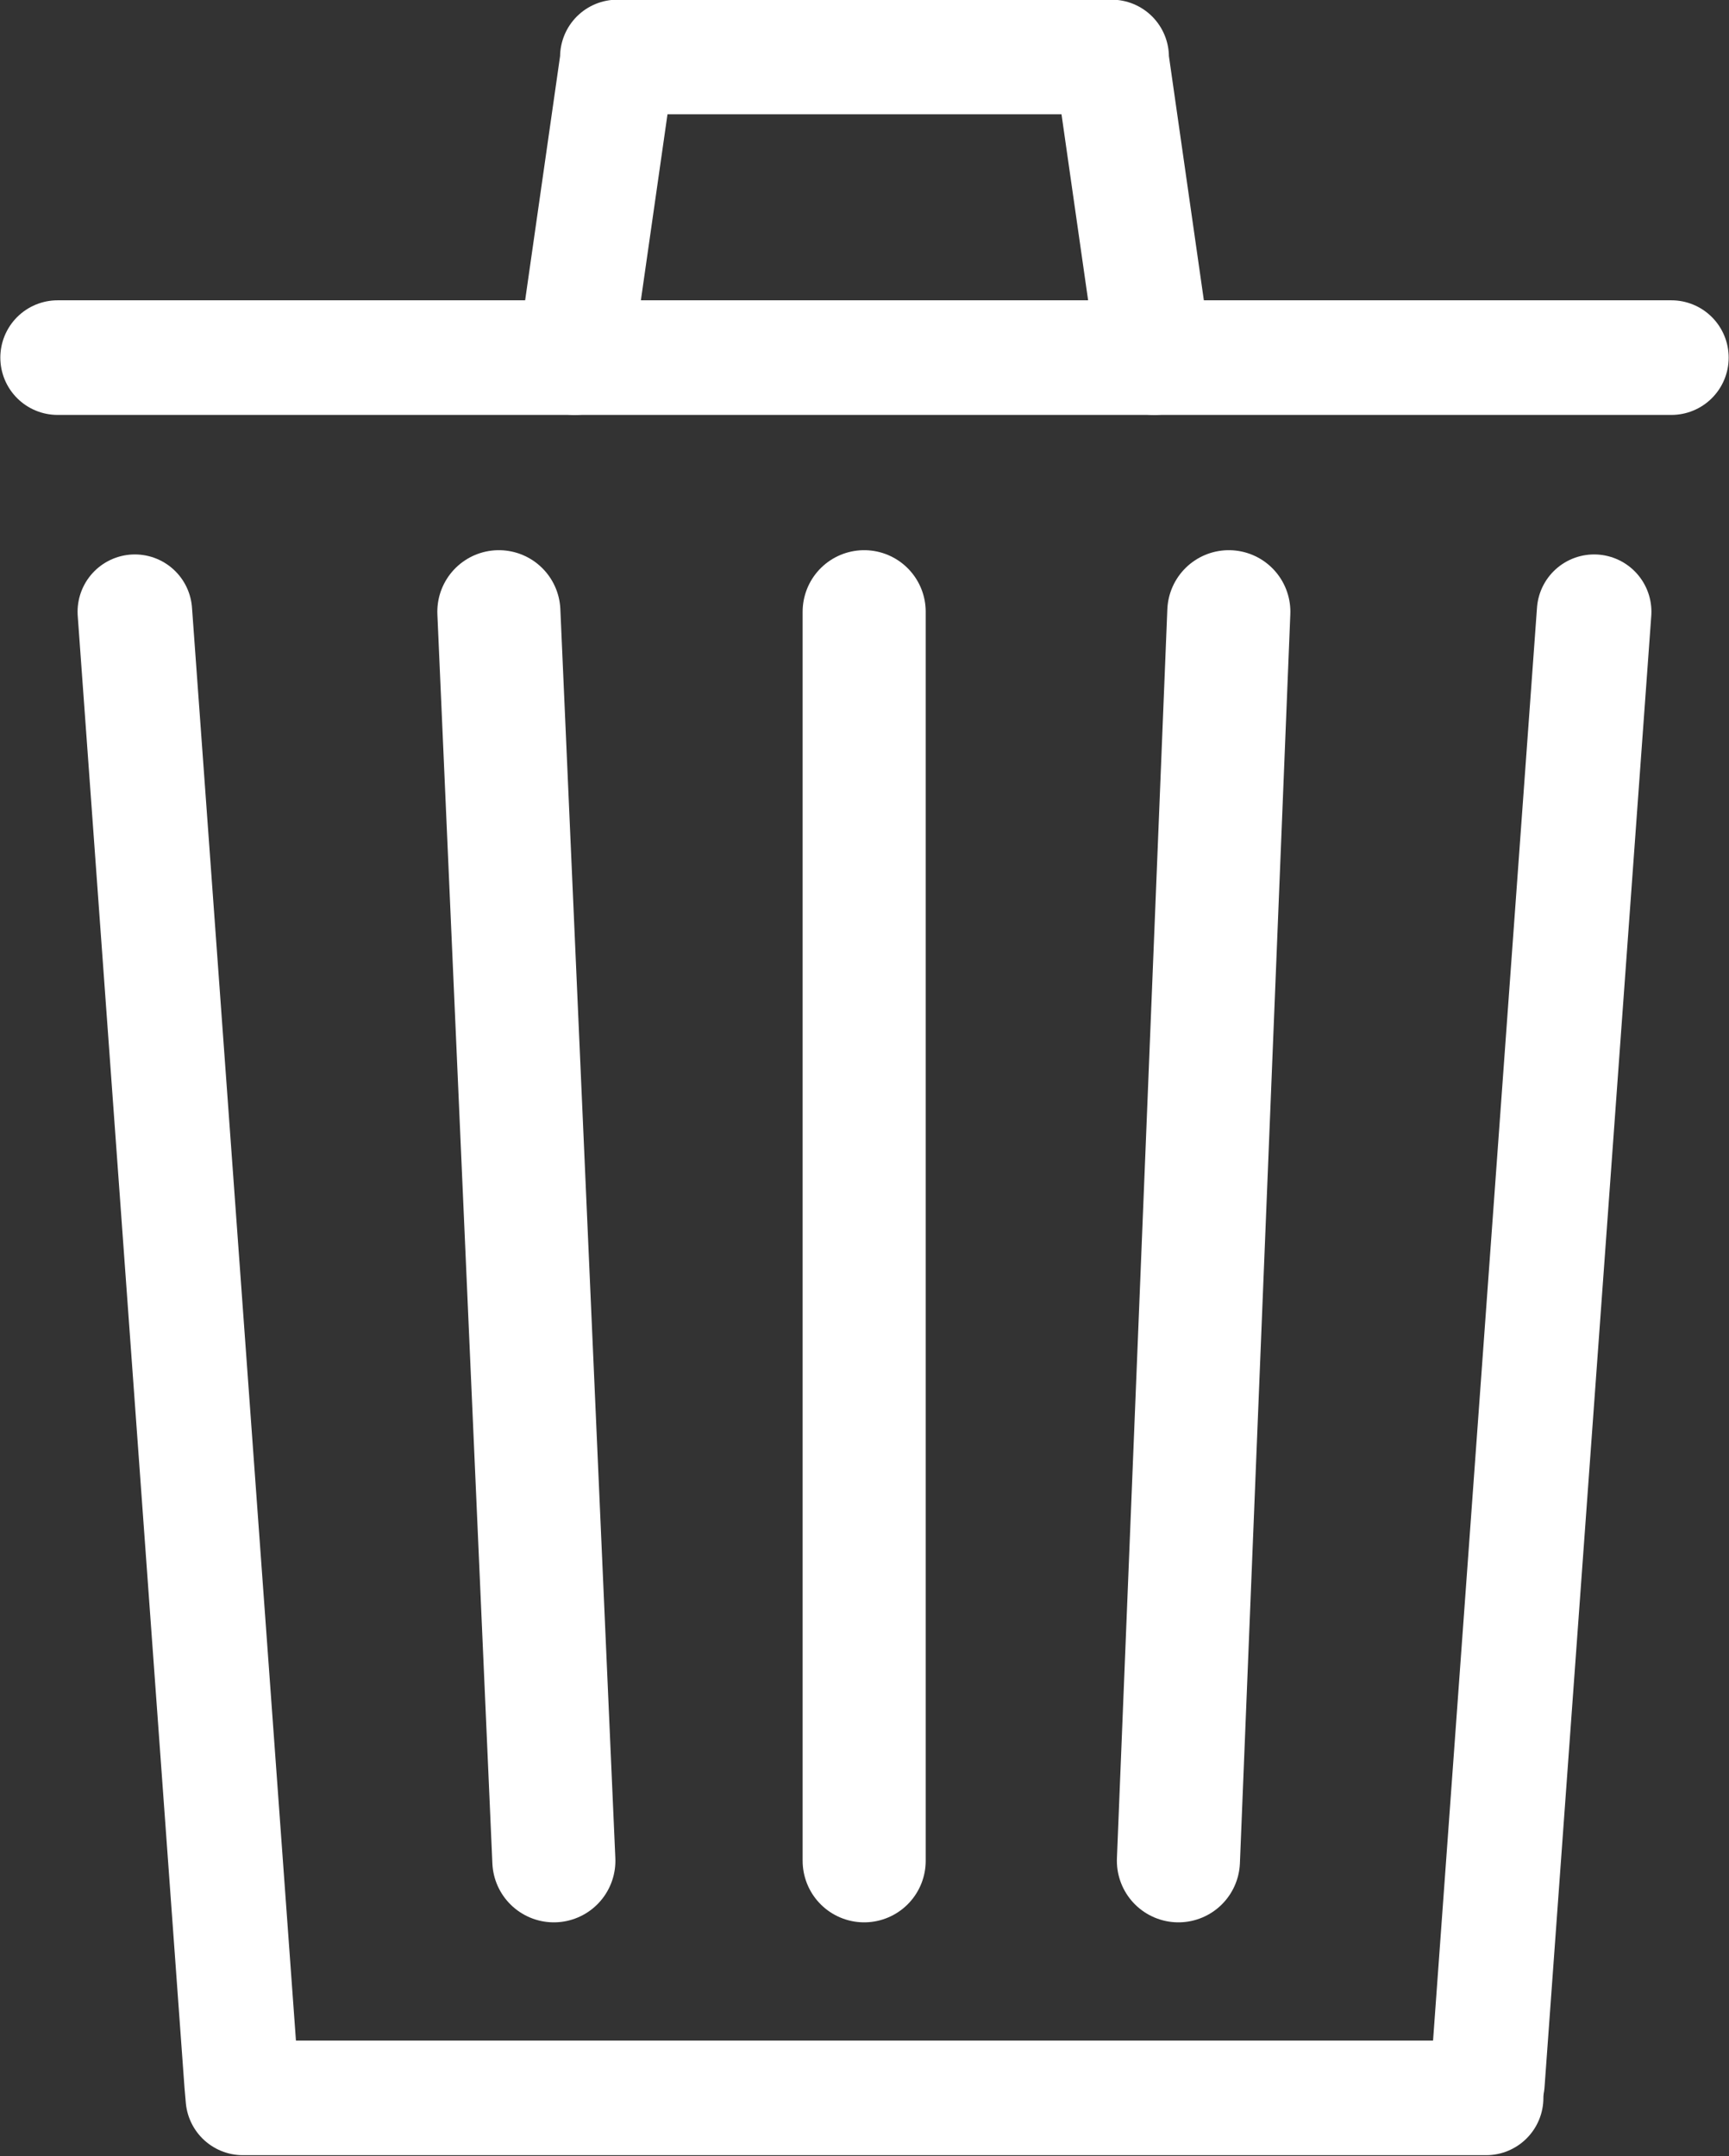 <?xml version="1.0" encoding="UTF-8"?><svg id="_レイヤー_2" xmlns="http://www.w3.org/2000/svg" viewBox="0 0 26.41 32.92"><rect x="0" y="0" width="26.41" height="32.92" fill="#333333" stroke="none"/><defs><style>.cls-1{stroke-miterlimit:10;stroke-width:1.88px;}.cls-1,.cls-2{fill:none;stroke:#fff;stroke-linecap:round;}.cls-2{stroke-linejoin:round;stroke-width:1.75px;}</style></defs><g id="_レイヤー_1-2"><g><line class="cls-2" x1=".88" y1="5.46" x2="25.53" y2="5.46"/><path class="cls-2" d="M2.06,9.34l1.63,22.46,.02,.23c1.12,0,17.87,0,18.99,0,0-.13,.02-.23,.02-.23l1.63-22.46"/><path class="cls-2" d="M17.63,5.46l-.65-4.54v-.05c-.45,0-7.1,0-7.55,0,0,.03,0,.05,0,.05l-.65,4.54"/><line class="cls-1" x1="13.2" y1="28.41" x2="13.2" y2="9.34"/><line class="cls-1" x1="18" y1="28.41" x2="18.77" y2="9.34"/><line class="cls-1" x1="8.46" y1="28.41" x2="7.62" y2="9.34"/></g></g></svg>